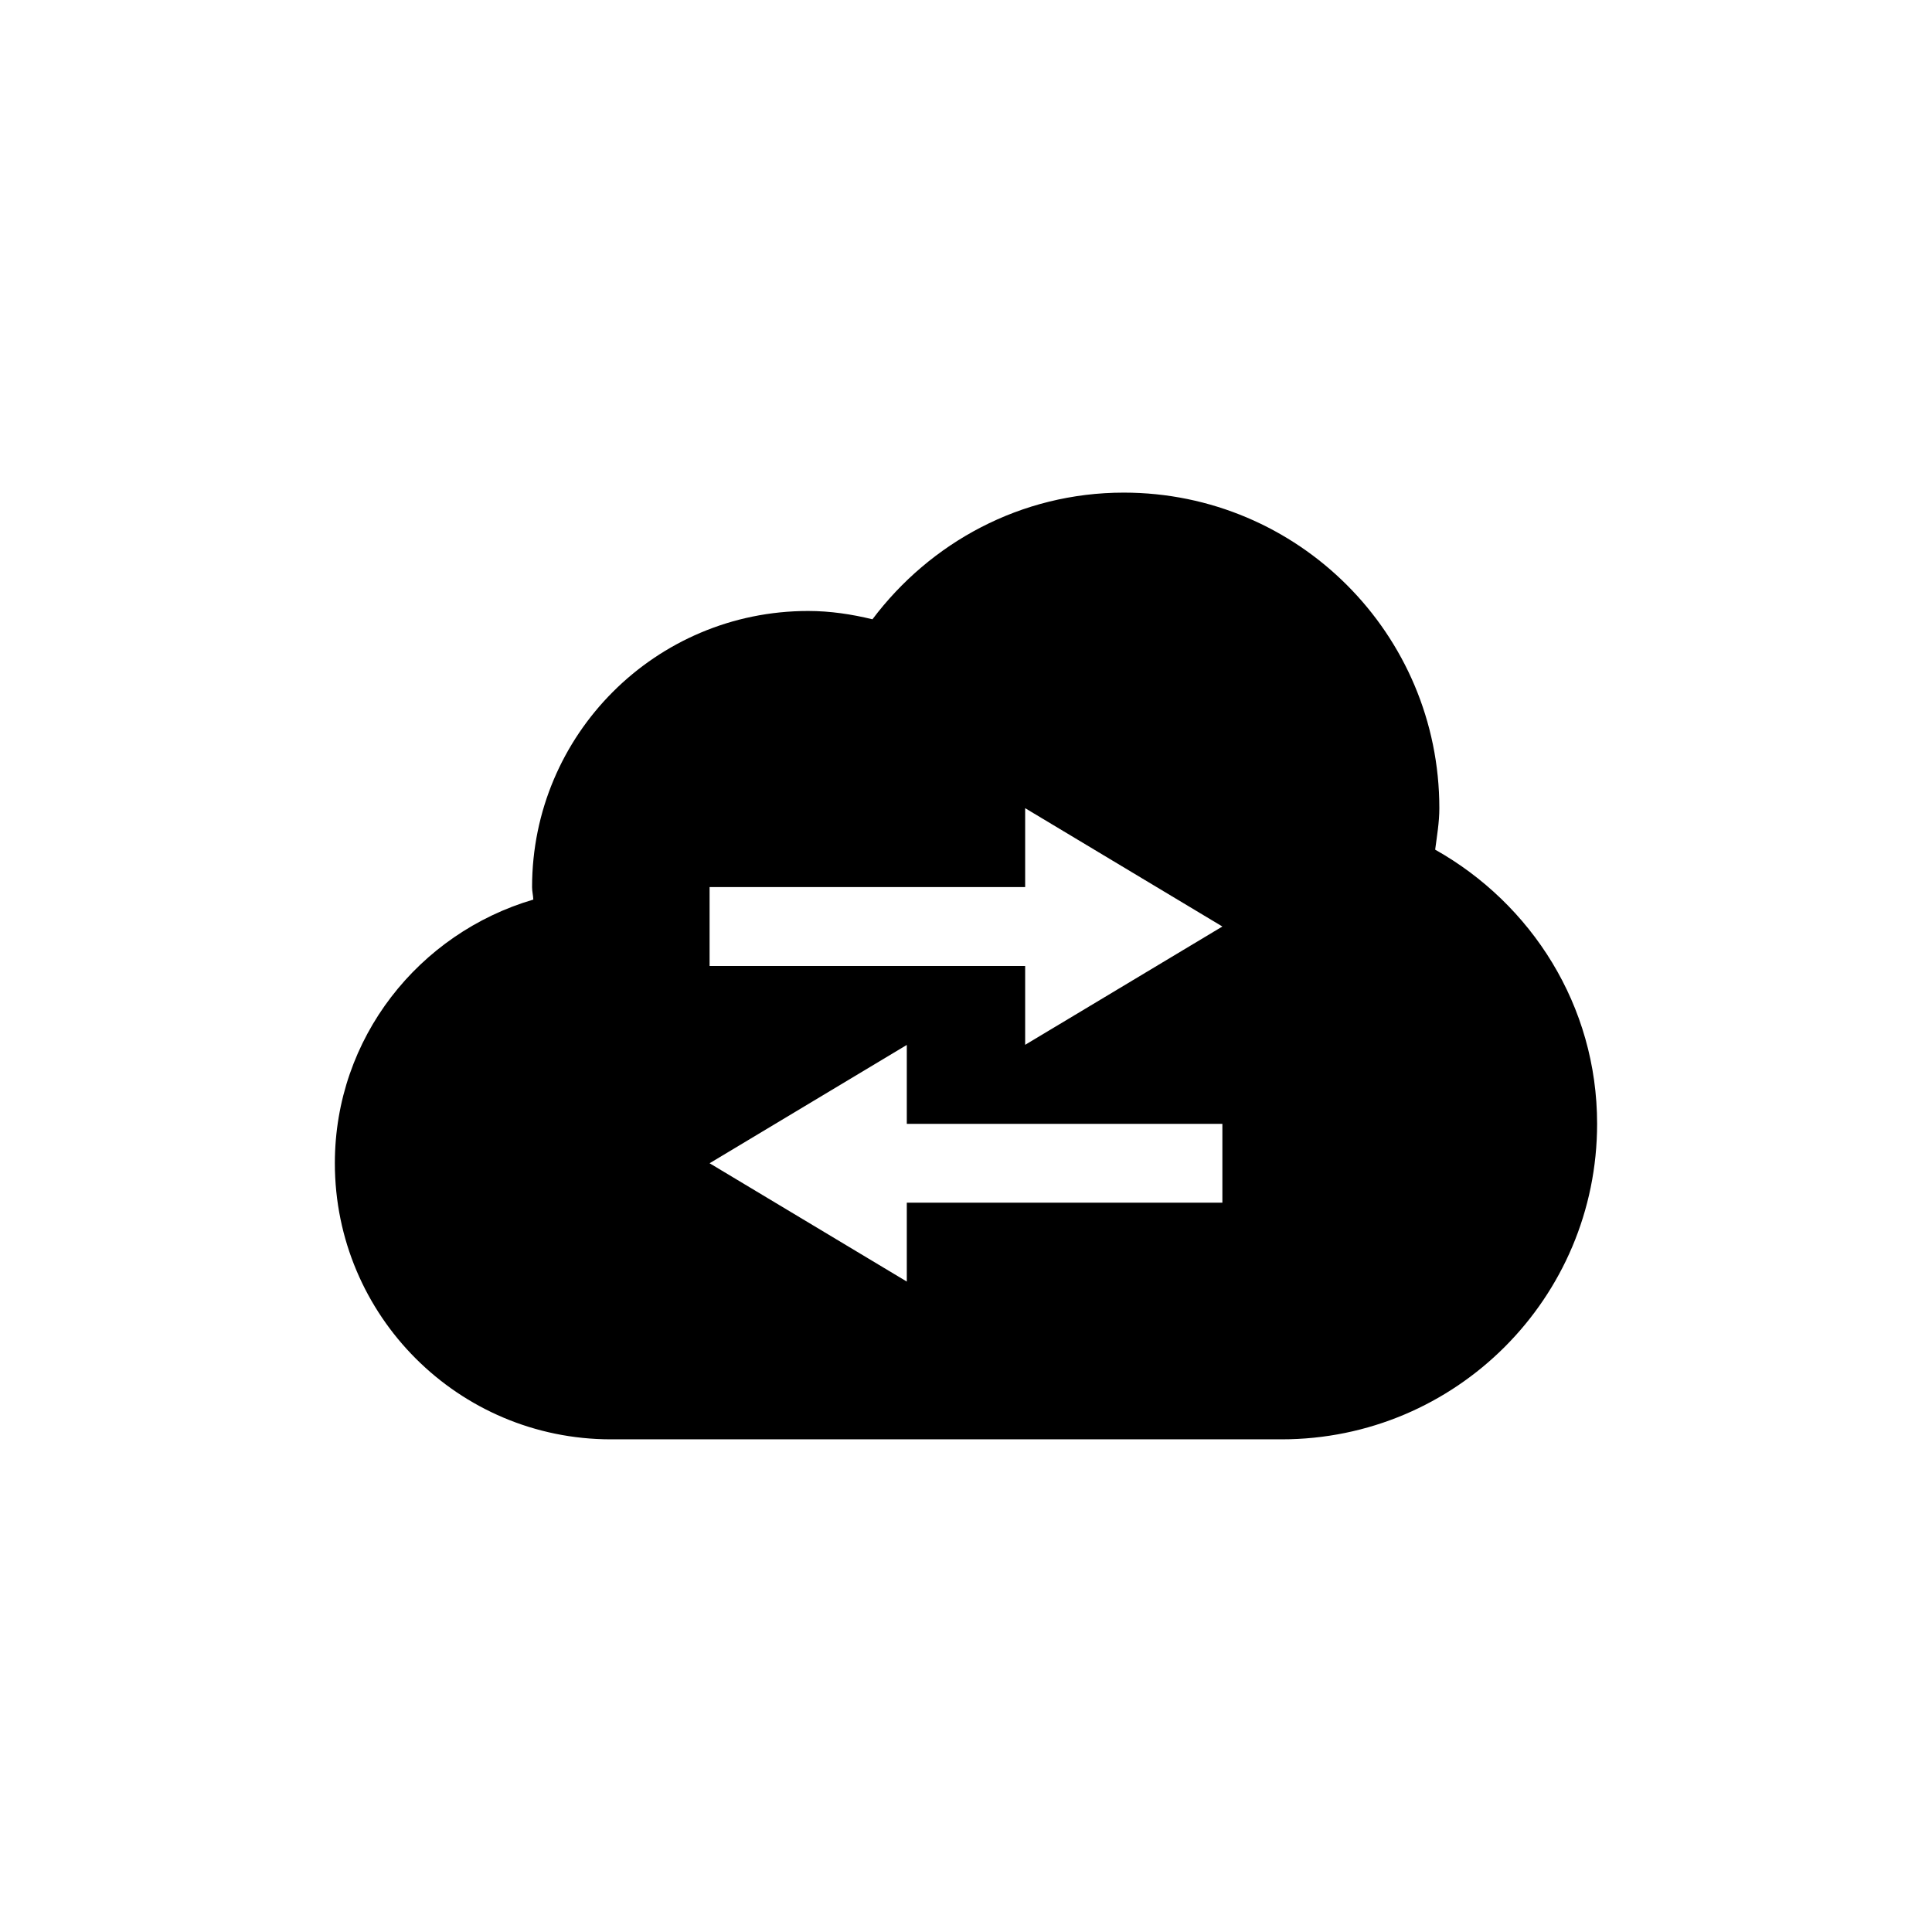 <?xml version="1.0" encoding="UTF-8" standalone="no"?>
<!-- Created with Inkscape (http://www.inkscape.org/) -->

<svg
   xmlns:dc="http://purl.org/dc/elements/1.1/"
   xmlns:cc="http://creativecommons.org/ns#"
   xmlns:rdf="http://www.w3.org/1999/02/22-rdf-syntax-ns#"
   xmlns:svg="http://www.w3.org/2000/svg"
   xmlns="http://www.w3.org/2000/svg"
   xmlns:sodipodi="http://sodipodi.sourceforge.net/DTD/sodipodi-0.dtd"
   xmlns:inkscape="http://www.inkscape.org/namespaces/inkscape"
   width="14.111mm"
   height="14.111mm"
   viewBox="0 0 50 50"
   id="svg11817"
   version="1.1"
   inkscape:version="0.91 r"
   sodipodi:docname="hub.svg">
  <defs
     id="defs11819" />
  <sodipodi:namedview
     id="base"
     pagecolor="#ffffff"
     bordercolor="#666666"
     borderopacity="1.0"
     inkscape:pageopacity="0.0"
     inkscape:pageshadow="2"
     inkscape:zoom="5.6"
     inkscape:cx="2.4039484"
     inkscape:cy="-1.9904527"
     inkscape:document-units="px"
     inkscape:current-layer="layer1"
     showgrid="false"
     fit-margin-top="0"
     fit-margin-left="0"
     fit-margin-right="0"
     fit-margin-bottom="0"
     inkscape:window-width="1879"
     inkscape:window-height="1056"
     inkscape:window-x="41"
     inkscape:window-y="24"
     inkscape:window-maximized="1" />
  <g
     inkscape:label="Layer 1"
     inkscape:groupmode="layer"
     id="layer1"
     transform="translate(-532.143,-284.505)">
    <path
       id="path4260"
       d="m 569.285,306.494 c 0.046,-0.355 0.108,-0.706 0.108,-1.073 0,-4.51 -3.655,-8.167 -8.167,-8.167 -2.668,0 -5.014,1.298 -6.504,3.278 -0.536,-0.13 -1.089,-0.215 -1.663,-0.215 -3.948,0 -7.146,3.198 -7.146,7.146 0,0.112 0.028,0.211 0.032,0.323 -2.961,0.871 -5.136,3.579 -5.136,6.823 0,3.948 3.198,7.146 7.146,7.146 l 17.354,0 c 4.512,0 8.167,-3.655 8.167,-8.167 0,-3.058 -1.701,-5.694 -4.191,-7.094 z m -5.507,9.136 -8.167,0 0,2.042 -5.104,-3.062 5.104,-3.062 0,2.042 8.167,0 0,2.042 z m -5.104,-4.083 0,-2.042 -8.167,0 0,-2.042 8.167,0 0,-2.042 5.104,3.062 -5.104,3.062 z"
       inkscape:connector-curvature="0"
       style="fill:#000000;fill-opacity:1" />
  </g>
</svg>
